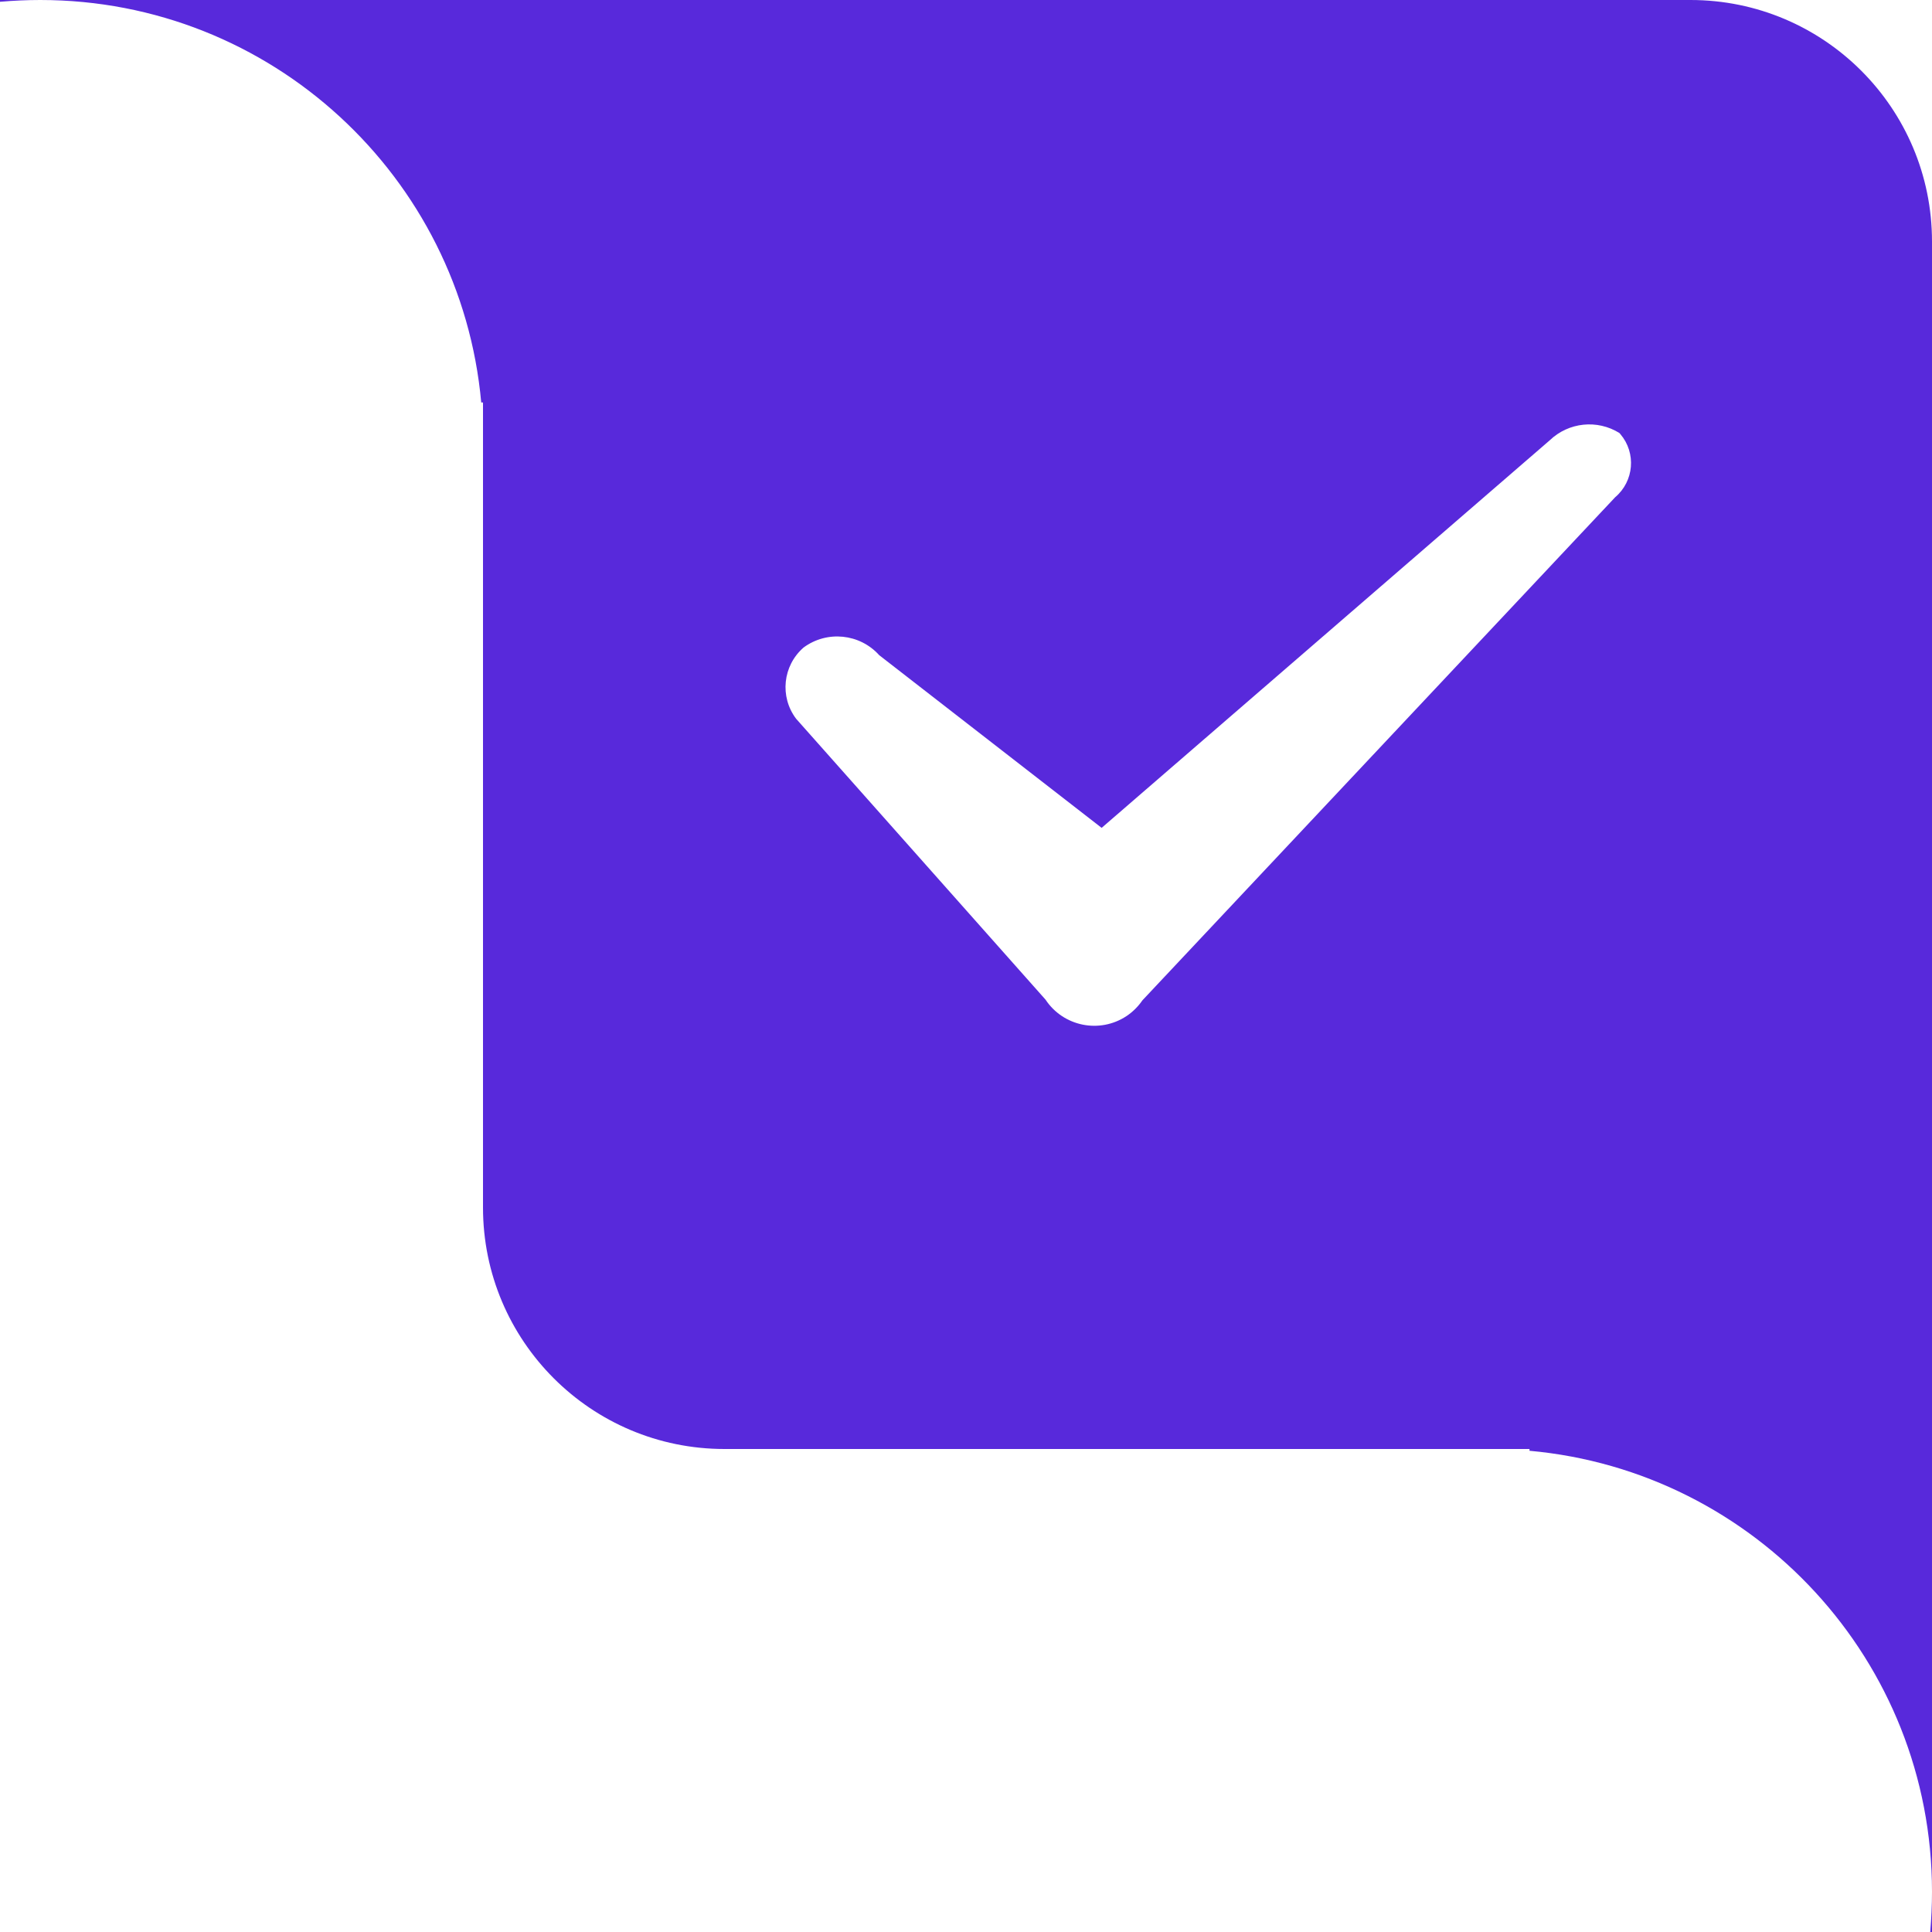 <?xml version="1.0" encoding="UTF-8"?>
<svg width="24px" height="24px" viewBox="0 0 24 24" version="1.1" xmlns="http://www.w3.org/2000/svg" xmlns:xlink="http://www.w3.org/1999/xlink">
    <!-- Generator: Sketch 56.2 (81672) - https://sketch.com -->
    <title>Tags/Cards/Selected</title>
    <desc>Created with Sketch.</desc>
    <g id="lark商城" stroke="none" stroke-width="1" fill="none" fill-rule="evenodd">
        <g id="进入商城后-切换钱包" transform="translate(-337, -633)" fill="#5829DB" fill-rule="nonzero">
            <g id="编组" transform="translate(0, 473)">
                <g id="cards/cion-copy-2" transform="translate(15, 79)">
                    <g id="Group-2-Copy" transform="translate(0, 80)">
                        <g id="Tags/Cards/Selected" transform="translate(322, 1)">
                            <path d="M19,18 L9,18 C7.343,18 6,16.657 6,15 L6,5 L5.978,5 C5.725,2.197 3.369,0 0.5,0 C0.331,0 0.165,0.008 -3.5055292e-14,0.022 L-3.19744231e-14,0 L6,0 L9,0 L21,0 C22.657,0 24,1.343 24,3 L24,15 L24,24 L23.978,24 C23.992,23.835 24,23.669 24,23.5 C24,20.631 21.803,18.275 19,18.022 L19,18 Z M20.117,5.379 C19.842,5.208 19.486,5.245 19.252,5.469 L13.685,10.284 L10.922,8.139 C10.68,7.87 10.273,7.829 9.982,8.044 C9.724,8.269 9.683,8.654 9.889,8.928 L12.988,12.418 C13.209,12.752 13.66,12.843 13.994,12.622 C14.072,12.57 14.139,12.503 14.192,12.426 L20.064,6.177 C20.299,5.978 20.328,5.627 20.129,5.393 C20.125,5.388 20.121,5.383 20.117,5.379 Z"></path>
                        </g>
                    </g>
                </g>
            </g>
        </g>
    </g>
</svg>